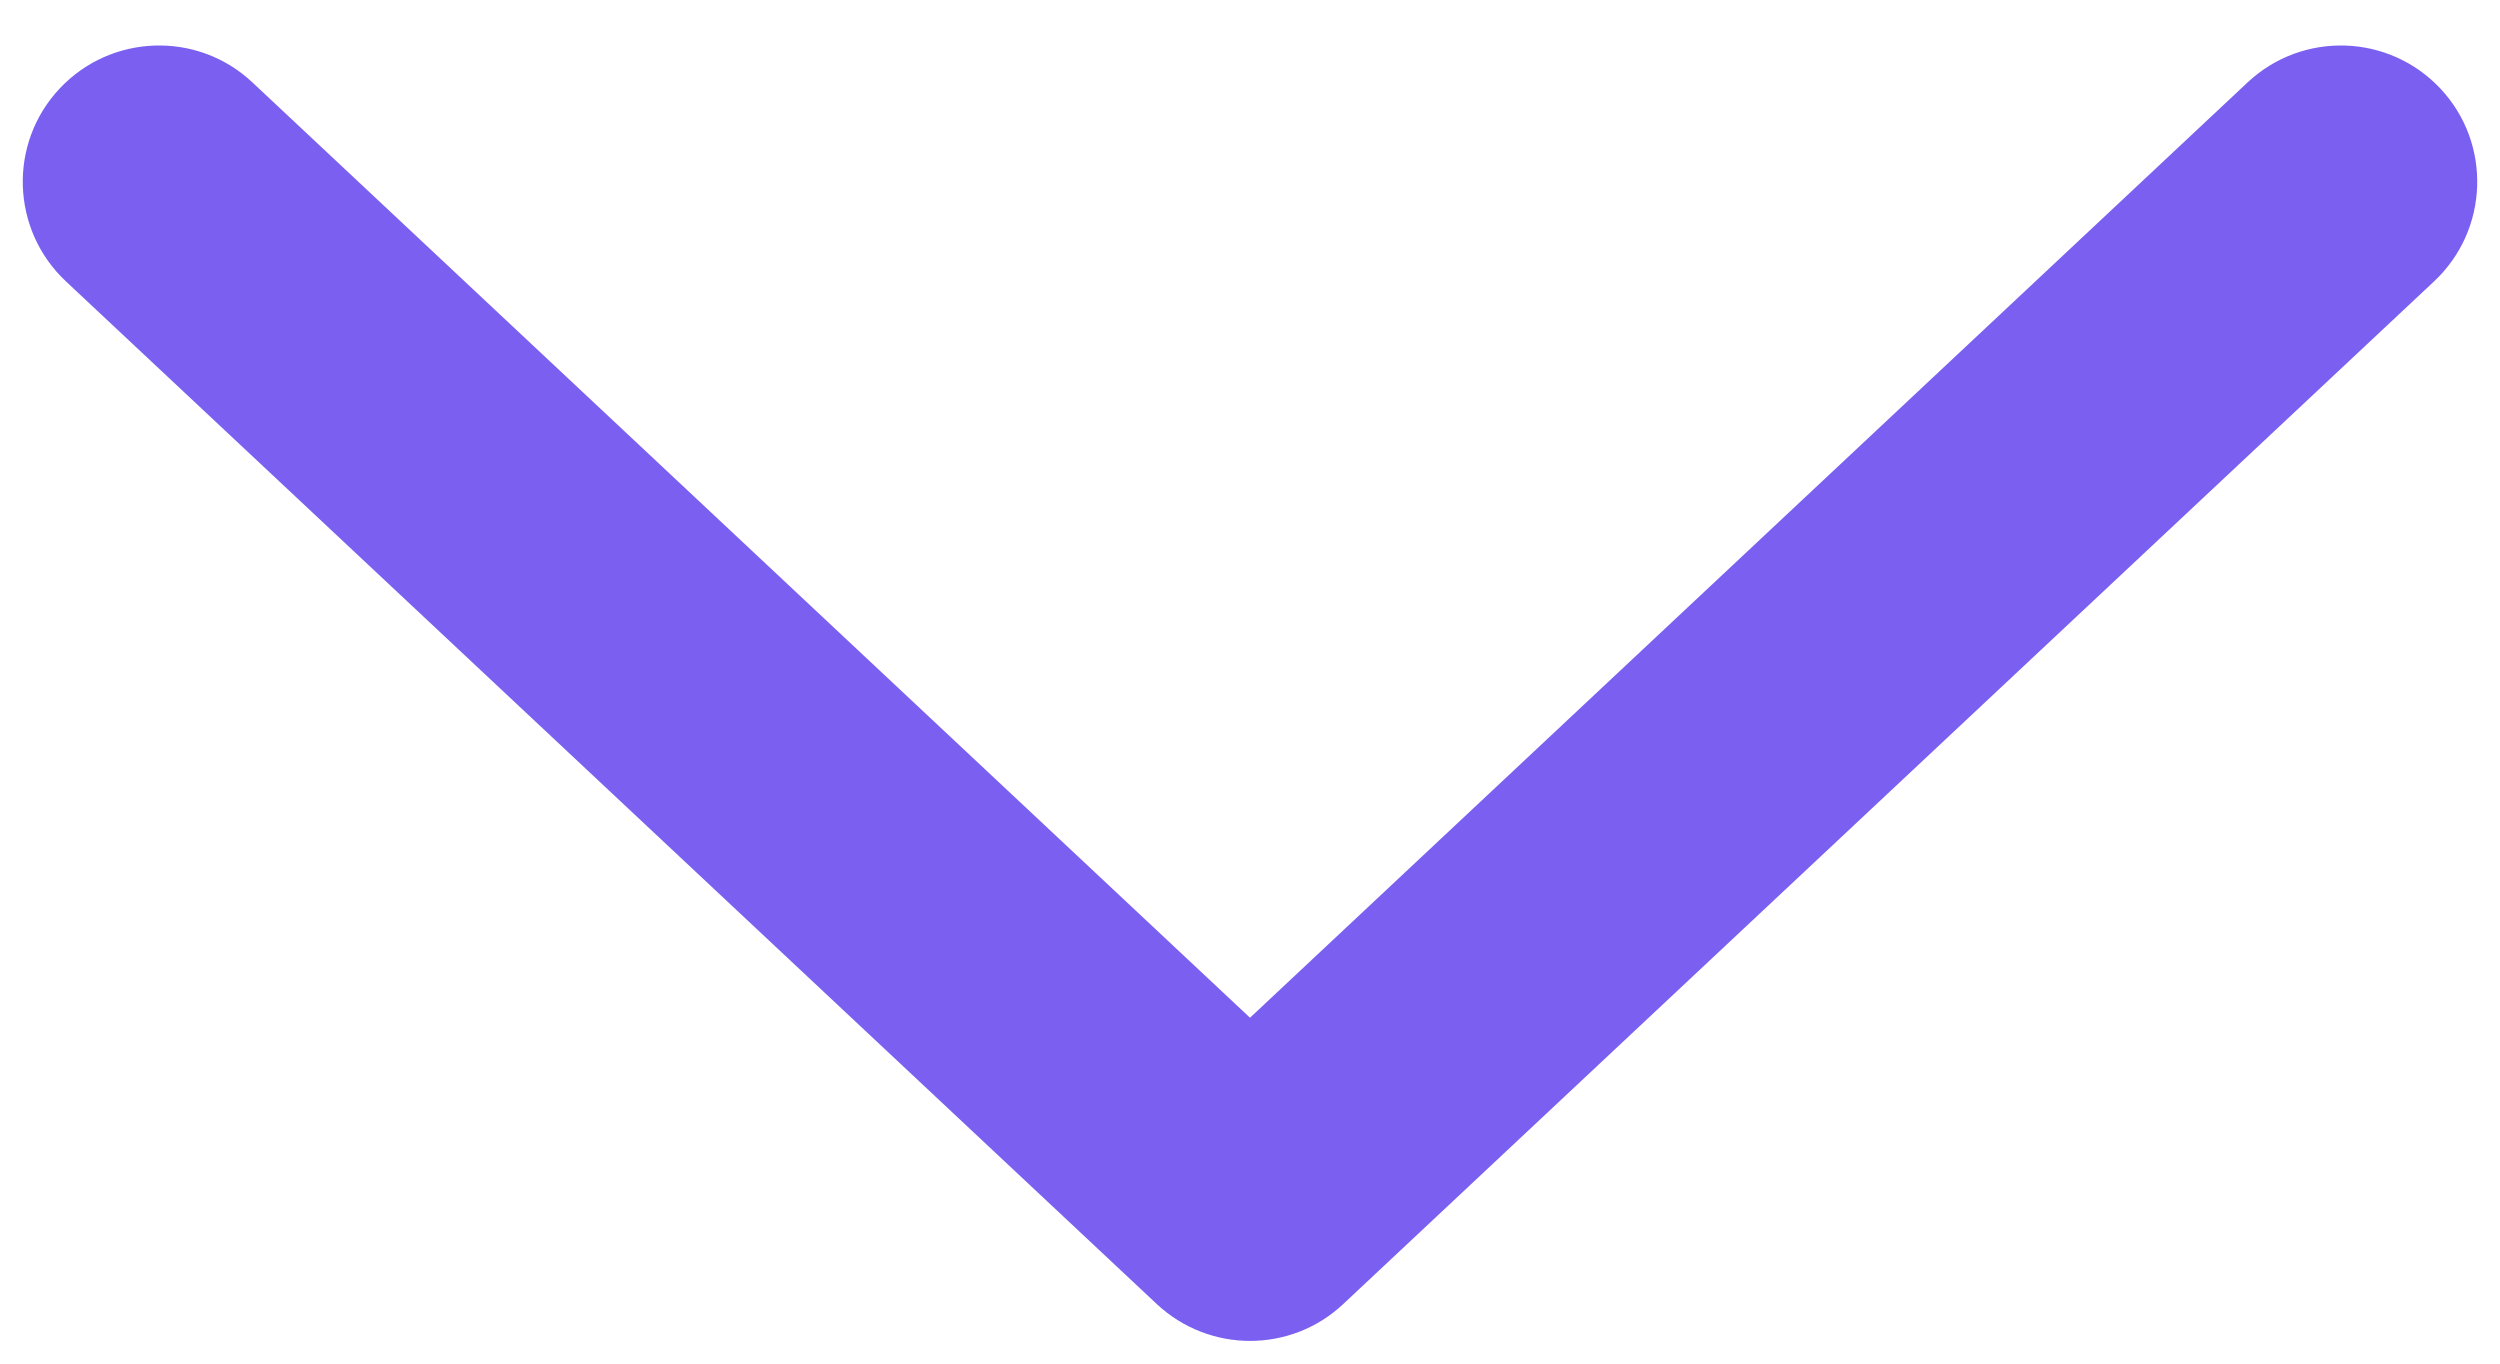 <svg width="11" height="6" viewBox="0 0 11 6" fill="none" xmlns="http://www.w3.org/2000/svg">
<path fill-rule="evenodd" clip-rule="evenodd" d="M0.262 0.39C0.489 0.148 0.869 0.136 1.11 0.362L5.5 4.478L9.89 0.362C10.132 0.136 10.511 0.148 10.738 0.39C10.964 0.631 10.952 1.011 10.71 1.238L5.91 5.738C5.68 5.954 5.321 5.954 5.09 5.738L0.29 1.238C0.048 1.011 0.036 0.631 0.262 0.39Z" fill="#7B5FF1"/>
</svg>
